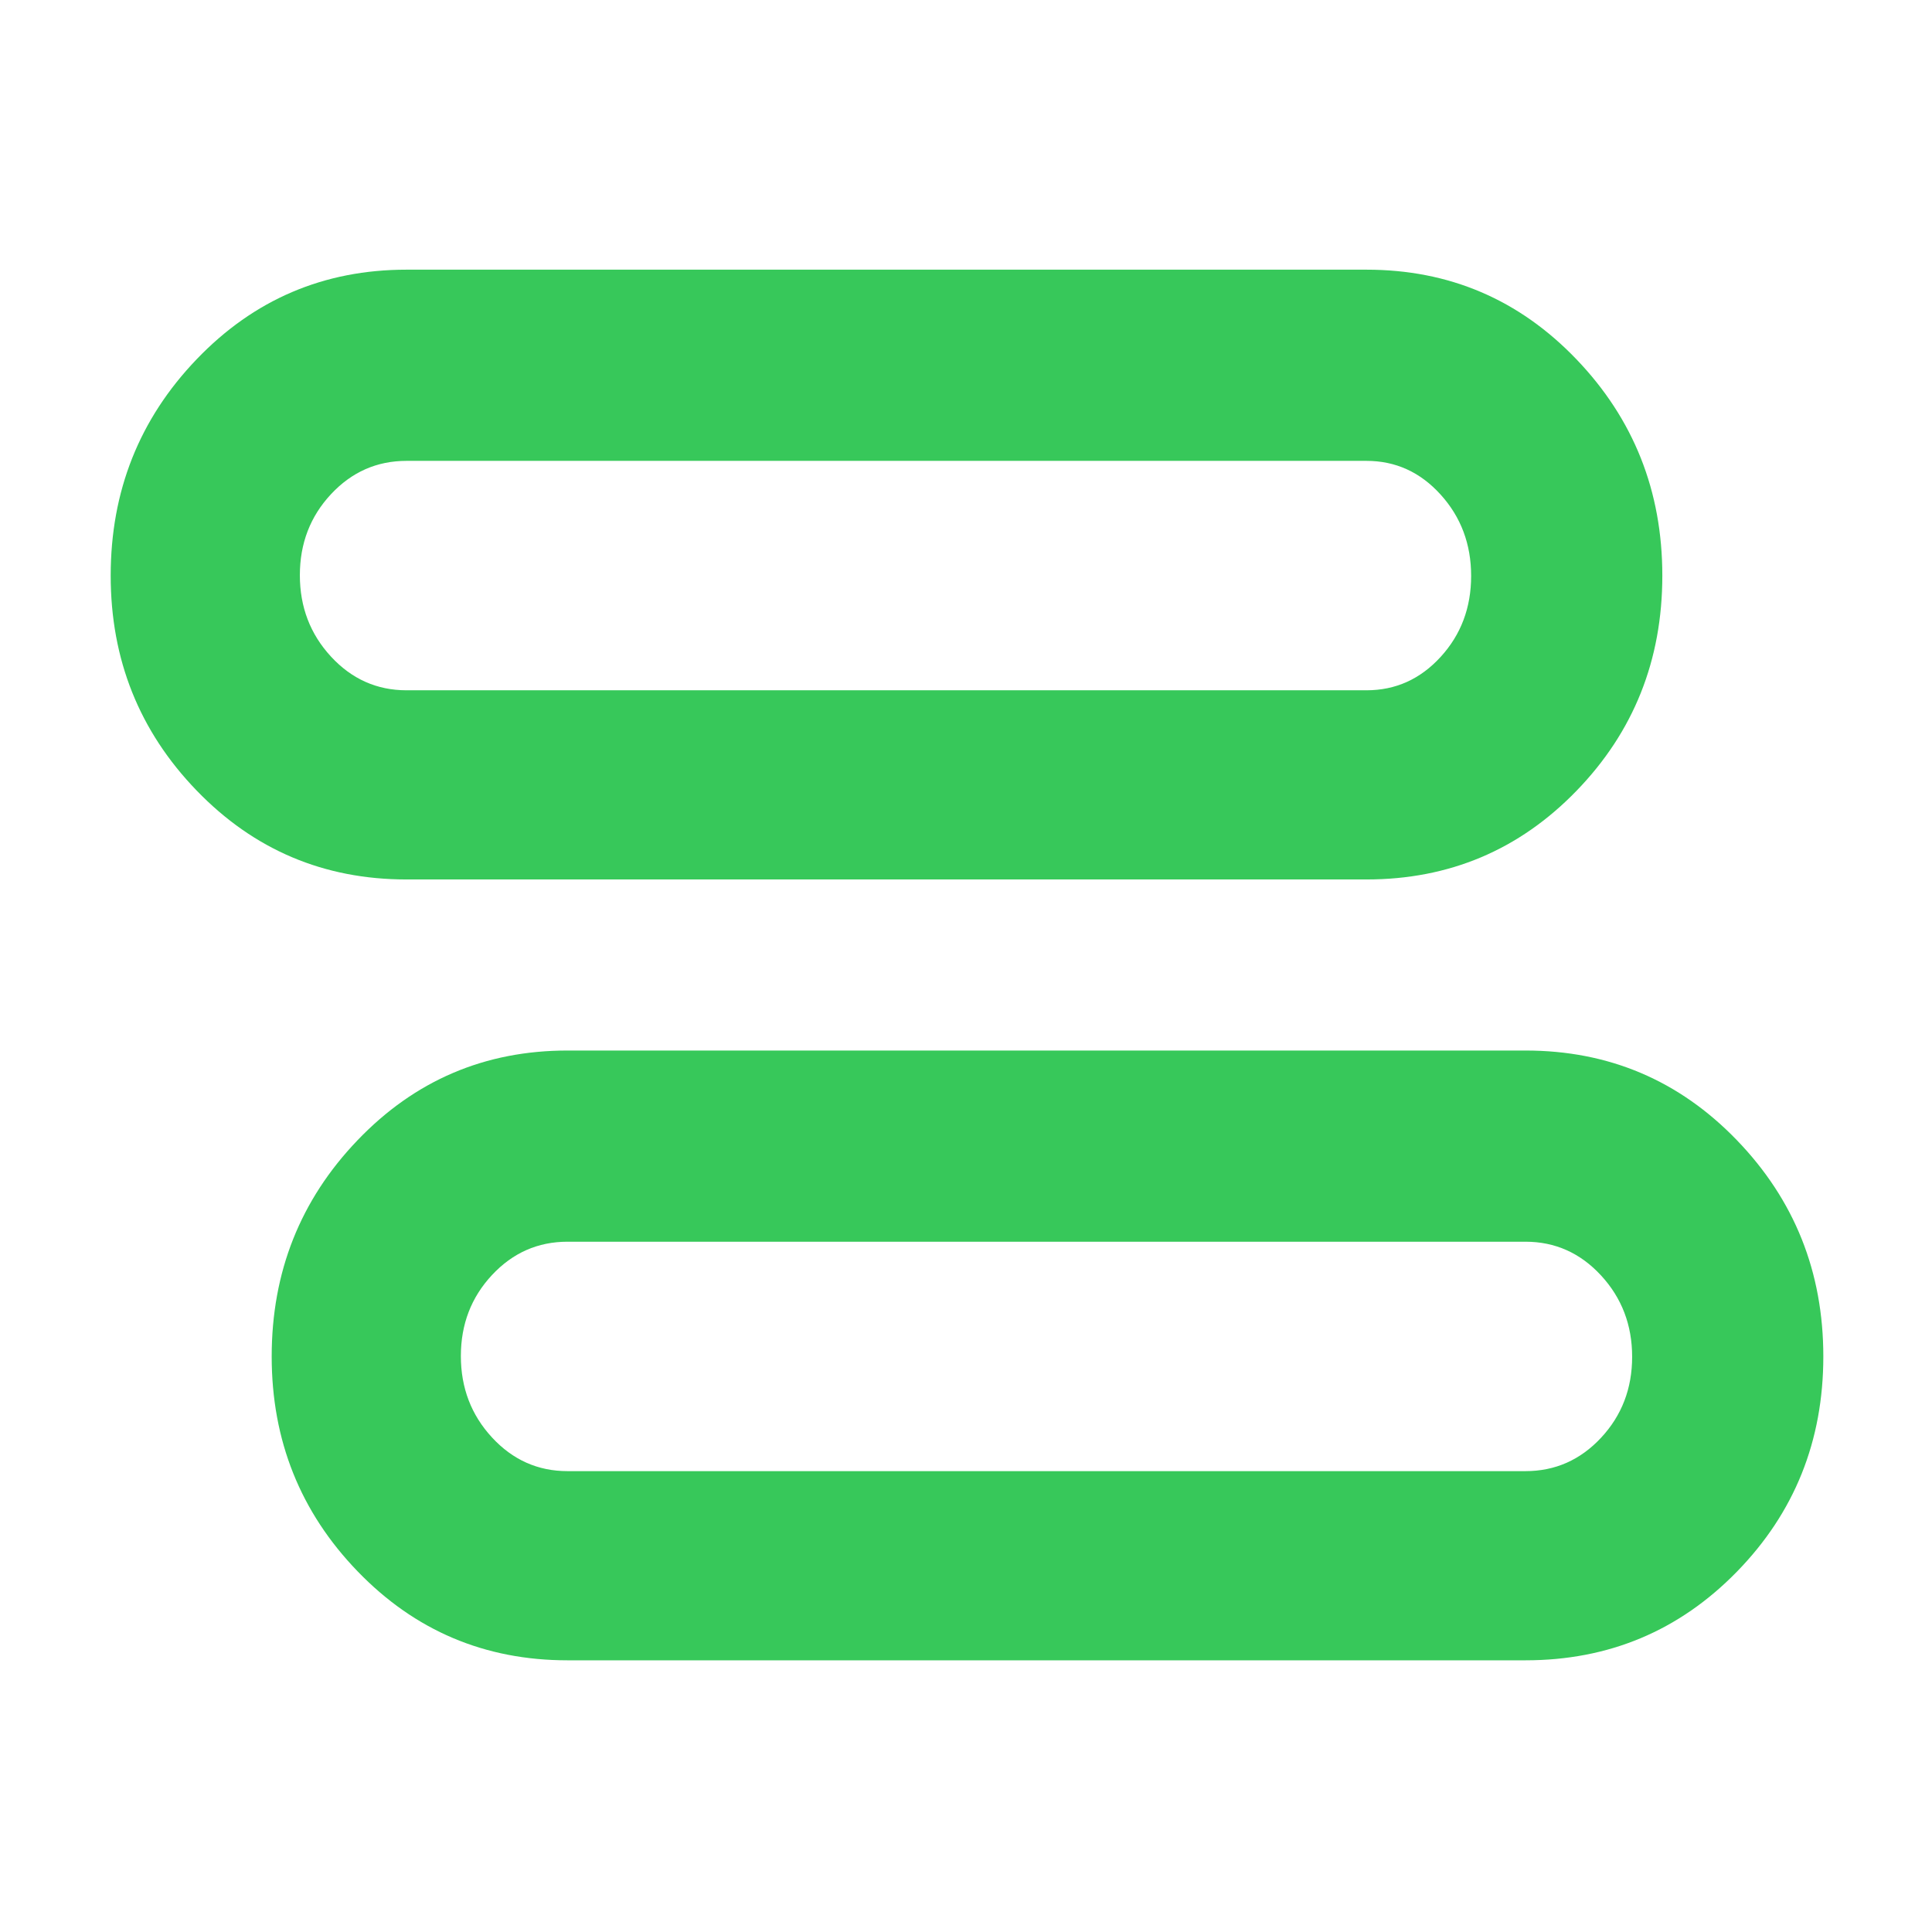 <svg xmlns="http://www.w3.org/2000/svg" height="48" viewBox="0 -960 960 960" width="48"><path fill="rgb(55, 200, 90)" d="M282-135q-61.63 0-104.31-44.21Q135-223.43 135-285.97q0-62.96 42.69-107.49Q220.37-438 282-438h476q62.04 0 105.02 44.52T906-285.98Q906-223 863.02-179 820.04-135 758-135H282Zm0-94h476q22.08 0 37.54-16.57Q811-262.15 811-285.82q0-23.68-15.46-40.43T758-343H282q-22.08 0-37.54 16.57Q229-309.85 229-286.18q0 23.68 15.46 40.43T282-229Zm-80-294q-61.63 0-104.31-44.21Q55-611.43 55-673.97q0-62.96 42.69-107.49Q140.37-826 202-826h477q61.63 0 104.31 44.52Q826-736.96 826-673.98T783.31-567Q740.63-523 679-523H202Zm0-94h477q21.67 0 36.83-16.57Q731-650.15 731-673.82q0-23.68-15.17-40.43Q700.67-731 679-731H202q-22.08 0-37.54 16.57Q149-697.85 149-674.18q0 23.68 15.46 40.43T202-617Zm318 331Zm-80-388Z"/></svg>
